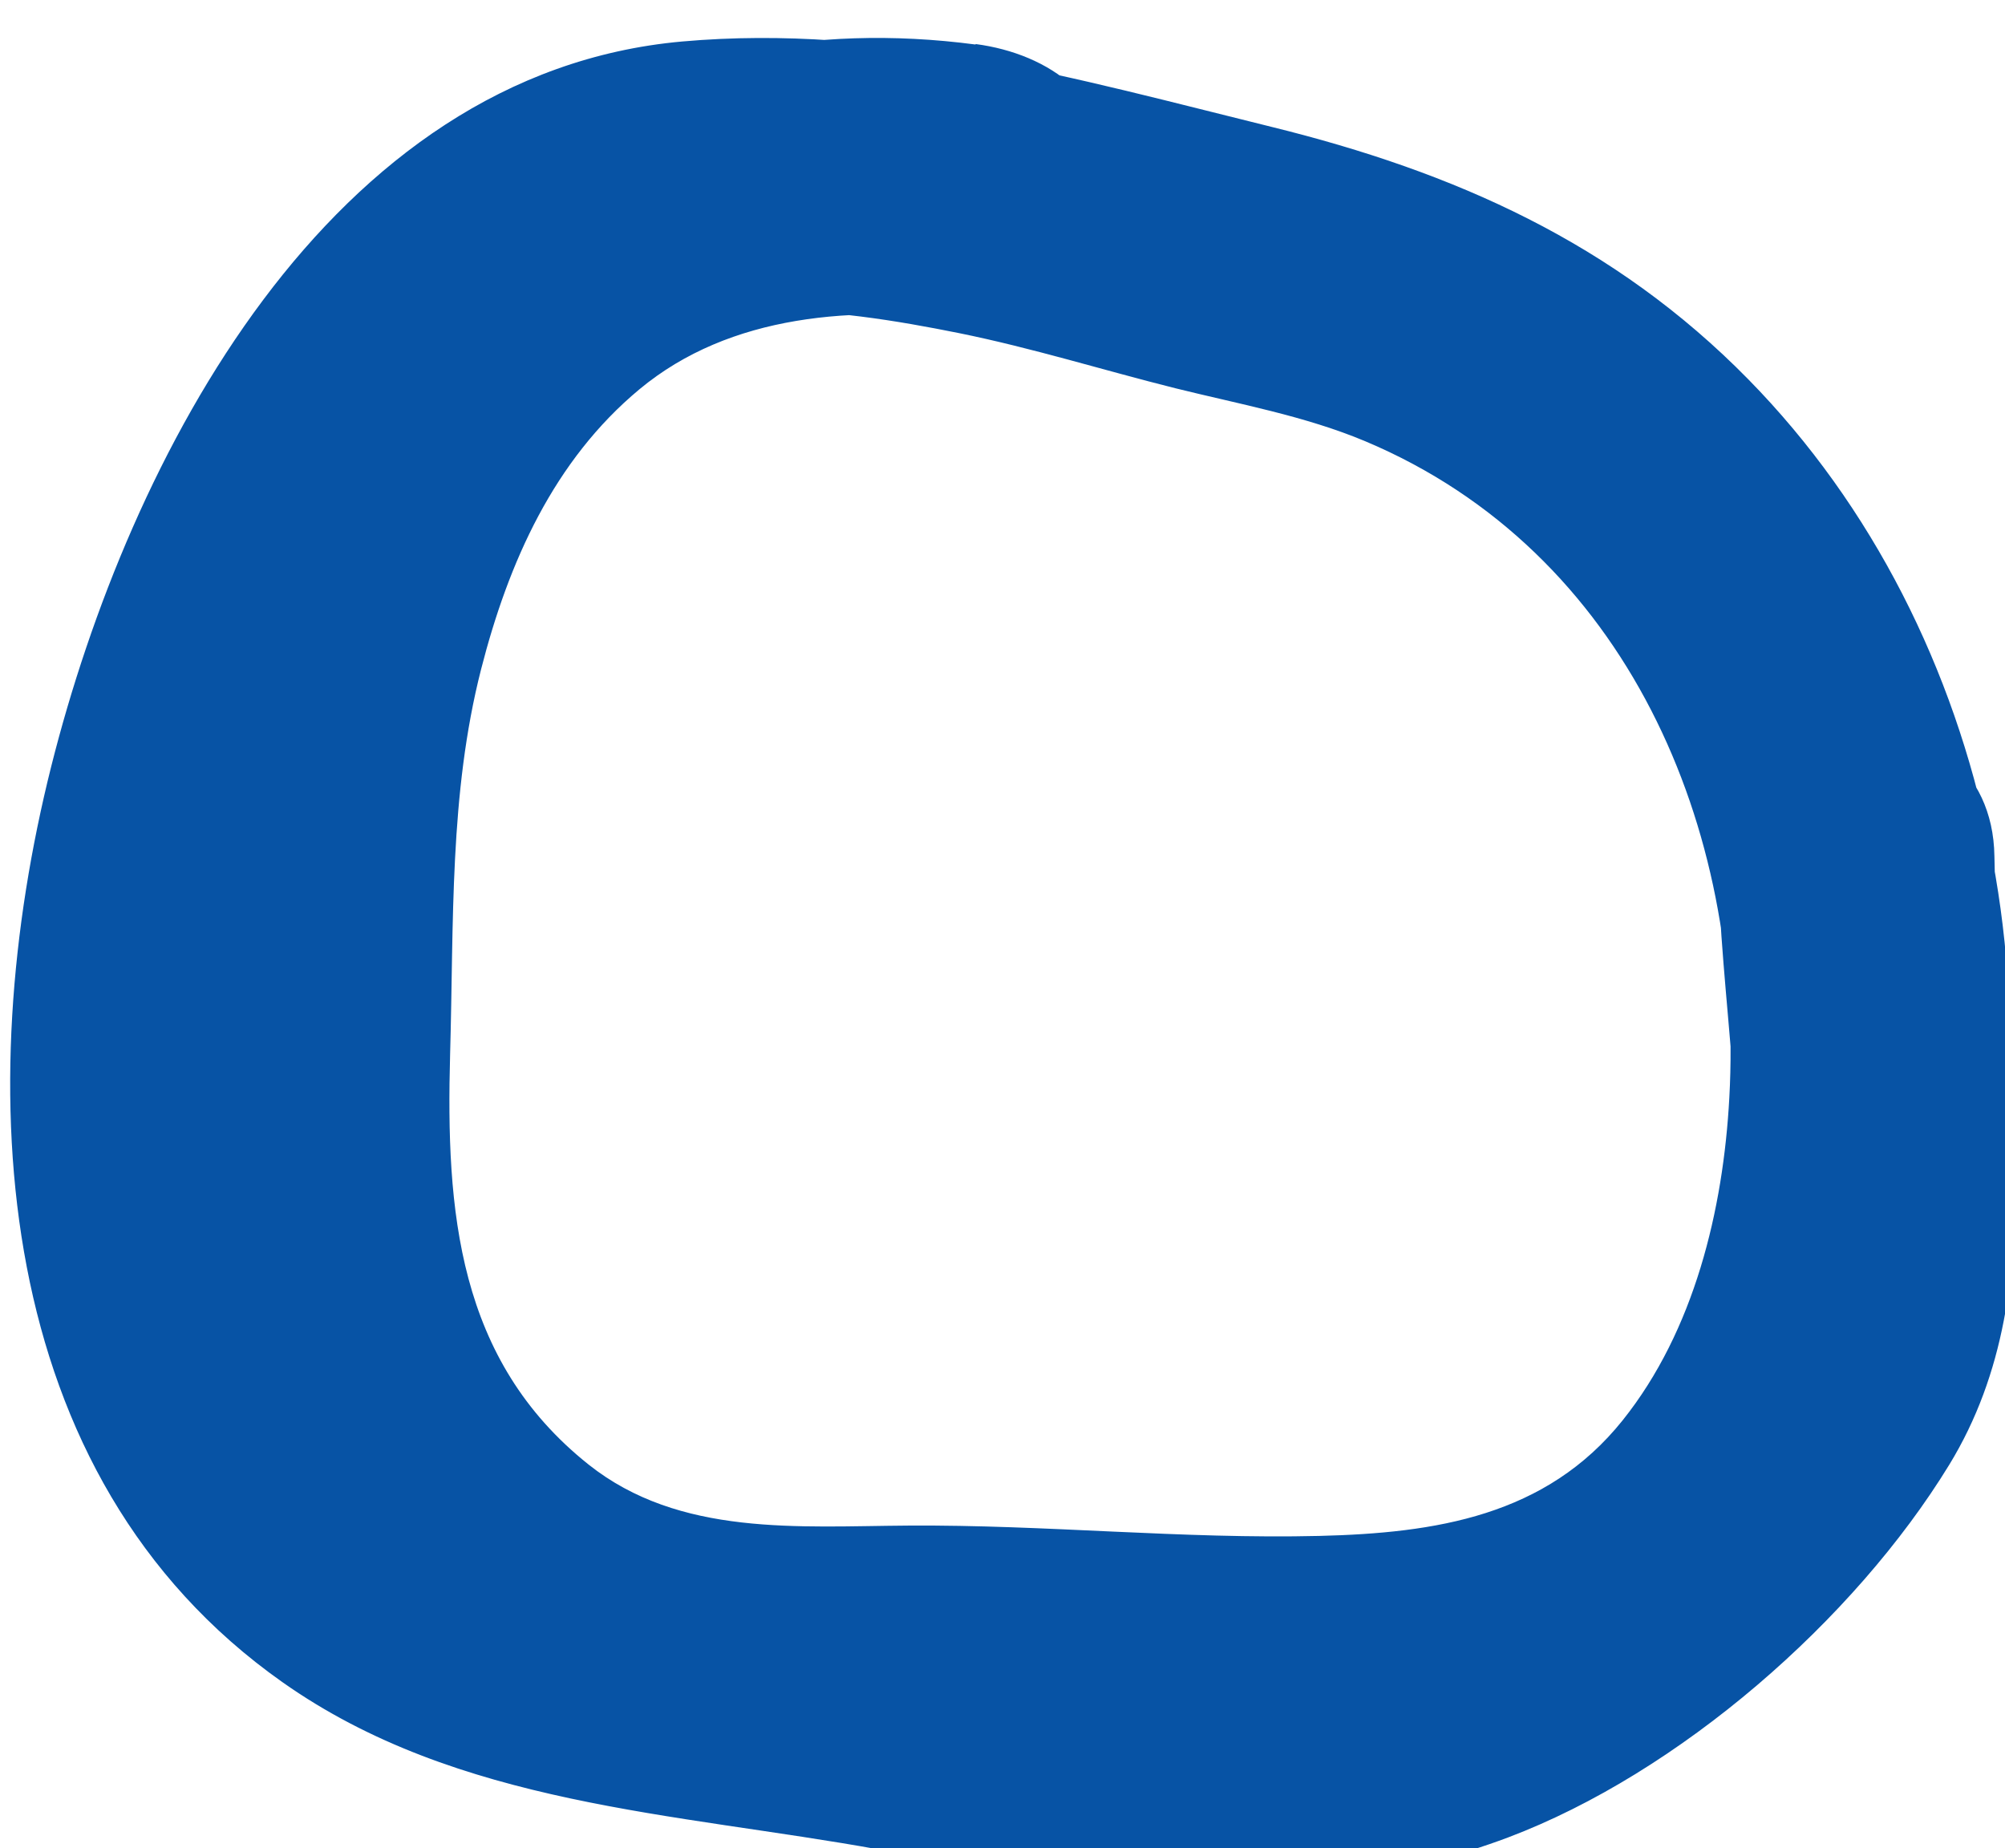 <svg width="100%" height="100%" style="overflow:visible;" preserveAspectRatio="none" viewBox="0 0 32.38 29.84" fill="none" xmlns="http://www.w3.org/2000/svg">
<g style="mix-blend-mode:multiply">
<path d="M15.755 0.719C10.418 0.014 6.054 2.867 4.075 7.77C3.238 9.843 2.89 12.12 2.856 14.348C2.81 17.417 2.481 20.562 3.791 23.438C4.96 26.003 7.417 28.223 10.203 28.818C12.746 29.36 15.438 29.076 18.023 29.201C20.835 29.337 23.837 29.473 26.464 28.291C29.026 27.139 30.718 24.684 31.608 22.096C33.47 16.689 32.259 10.225 28.235 6.126C26.07 3.92 23.485 2.776 20.536 2.049C17.383 1.272 14.306 0.378 11.017 0.67C5.305 1.181 2.084 7.38 0.827 12.377C-0.471 17.549 -0.172 23.824 4.559 27.162C7.394 29.163 10.911 29.269 14.204 29.867C17.497 30.47 21.142 30.883 24.355 29.671C27.115 28.628 29.942 26.166 31.479 23.654C33.281 20.706 32.255 17.049 32.209 13.825C32.168 10.953 27.701 10.941 27.743 13.825C27.758 14.98 27.891 16.125 27.978 17.277C28.065 18.421 28.262 19.785 27.879 20.895C27.372 22.38 25.408 23.892 24.06 24.813C22.221 26.071 19.915 26.071 17.769 25.897C15.388 25.703 12.924 25.253 10.585 24.787C8.598 24.392 6.614 23.672 5.555 21.827C4.631 20.217 4.529 18.269 4.65 16.462C4.779 14.537 5.282 12.567 6.035 10.794C6.751 9.108 7.784 7.187 9.211 6.001C10.884 4.61 13.496 4.978 15.487 5.379C16.668 5.618 17.818 5.978 18.984 6.27C20.006 6.524 21.077 6.717 22.05 7.126C26.282 8.907 28.167 13.393 27.928 17.724C27.83 19.539 27.361 21.49 26.206 22.934C24.968 24.483 23.182 24.756 21.305 24.802C19.094 24.855 16.883 24.62 14.673 24.635C12.902 24.646 10.975 24.817 9.506 23.65C7.383 21.96 7.201 19.543 7.269 17.027C7.33 14.871 7.254 12.828 7.769 10.809C8.212 9.077 8.946 7.433 10.328 6.285C11.789 5.072 13.802 4.925 15.755 5.182C16.952 5.341 17.989 4.042 17.989 2.947C17.989 1.609 16.955 0.87 15.755 0.711V0.719Z" fill="#0753A5"/>
</g>
</svg>
